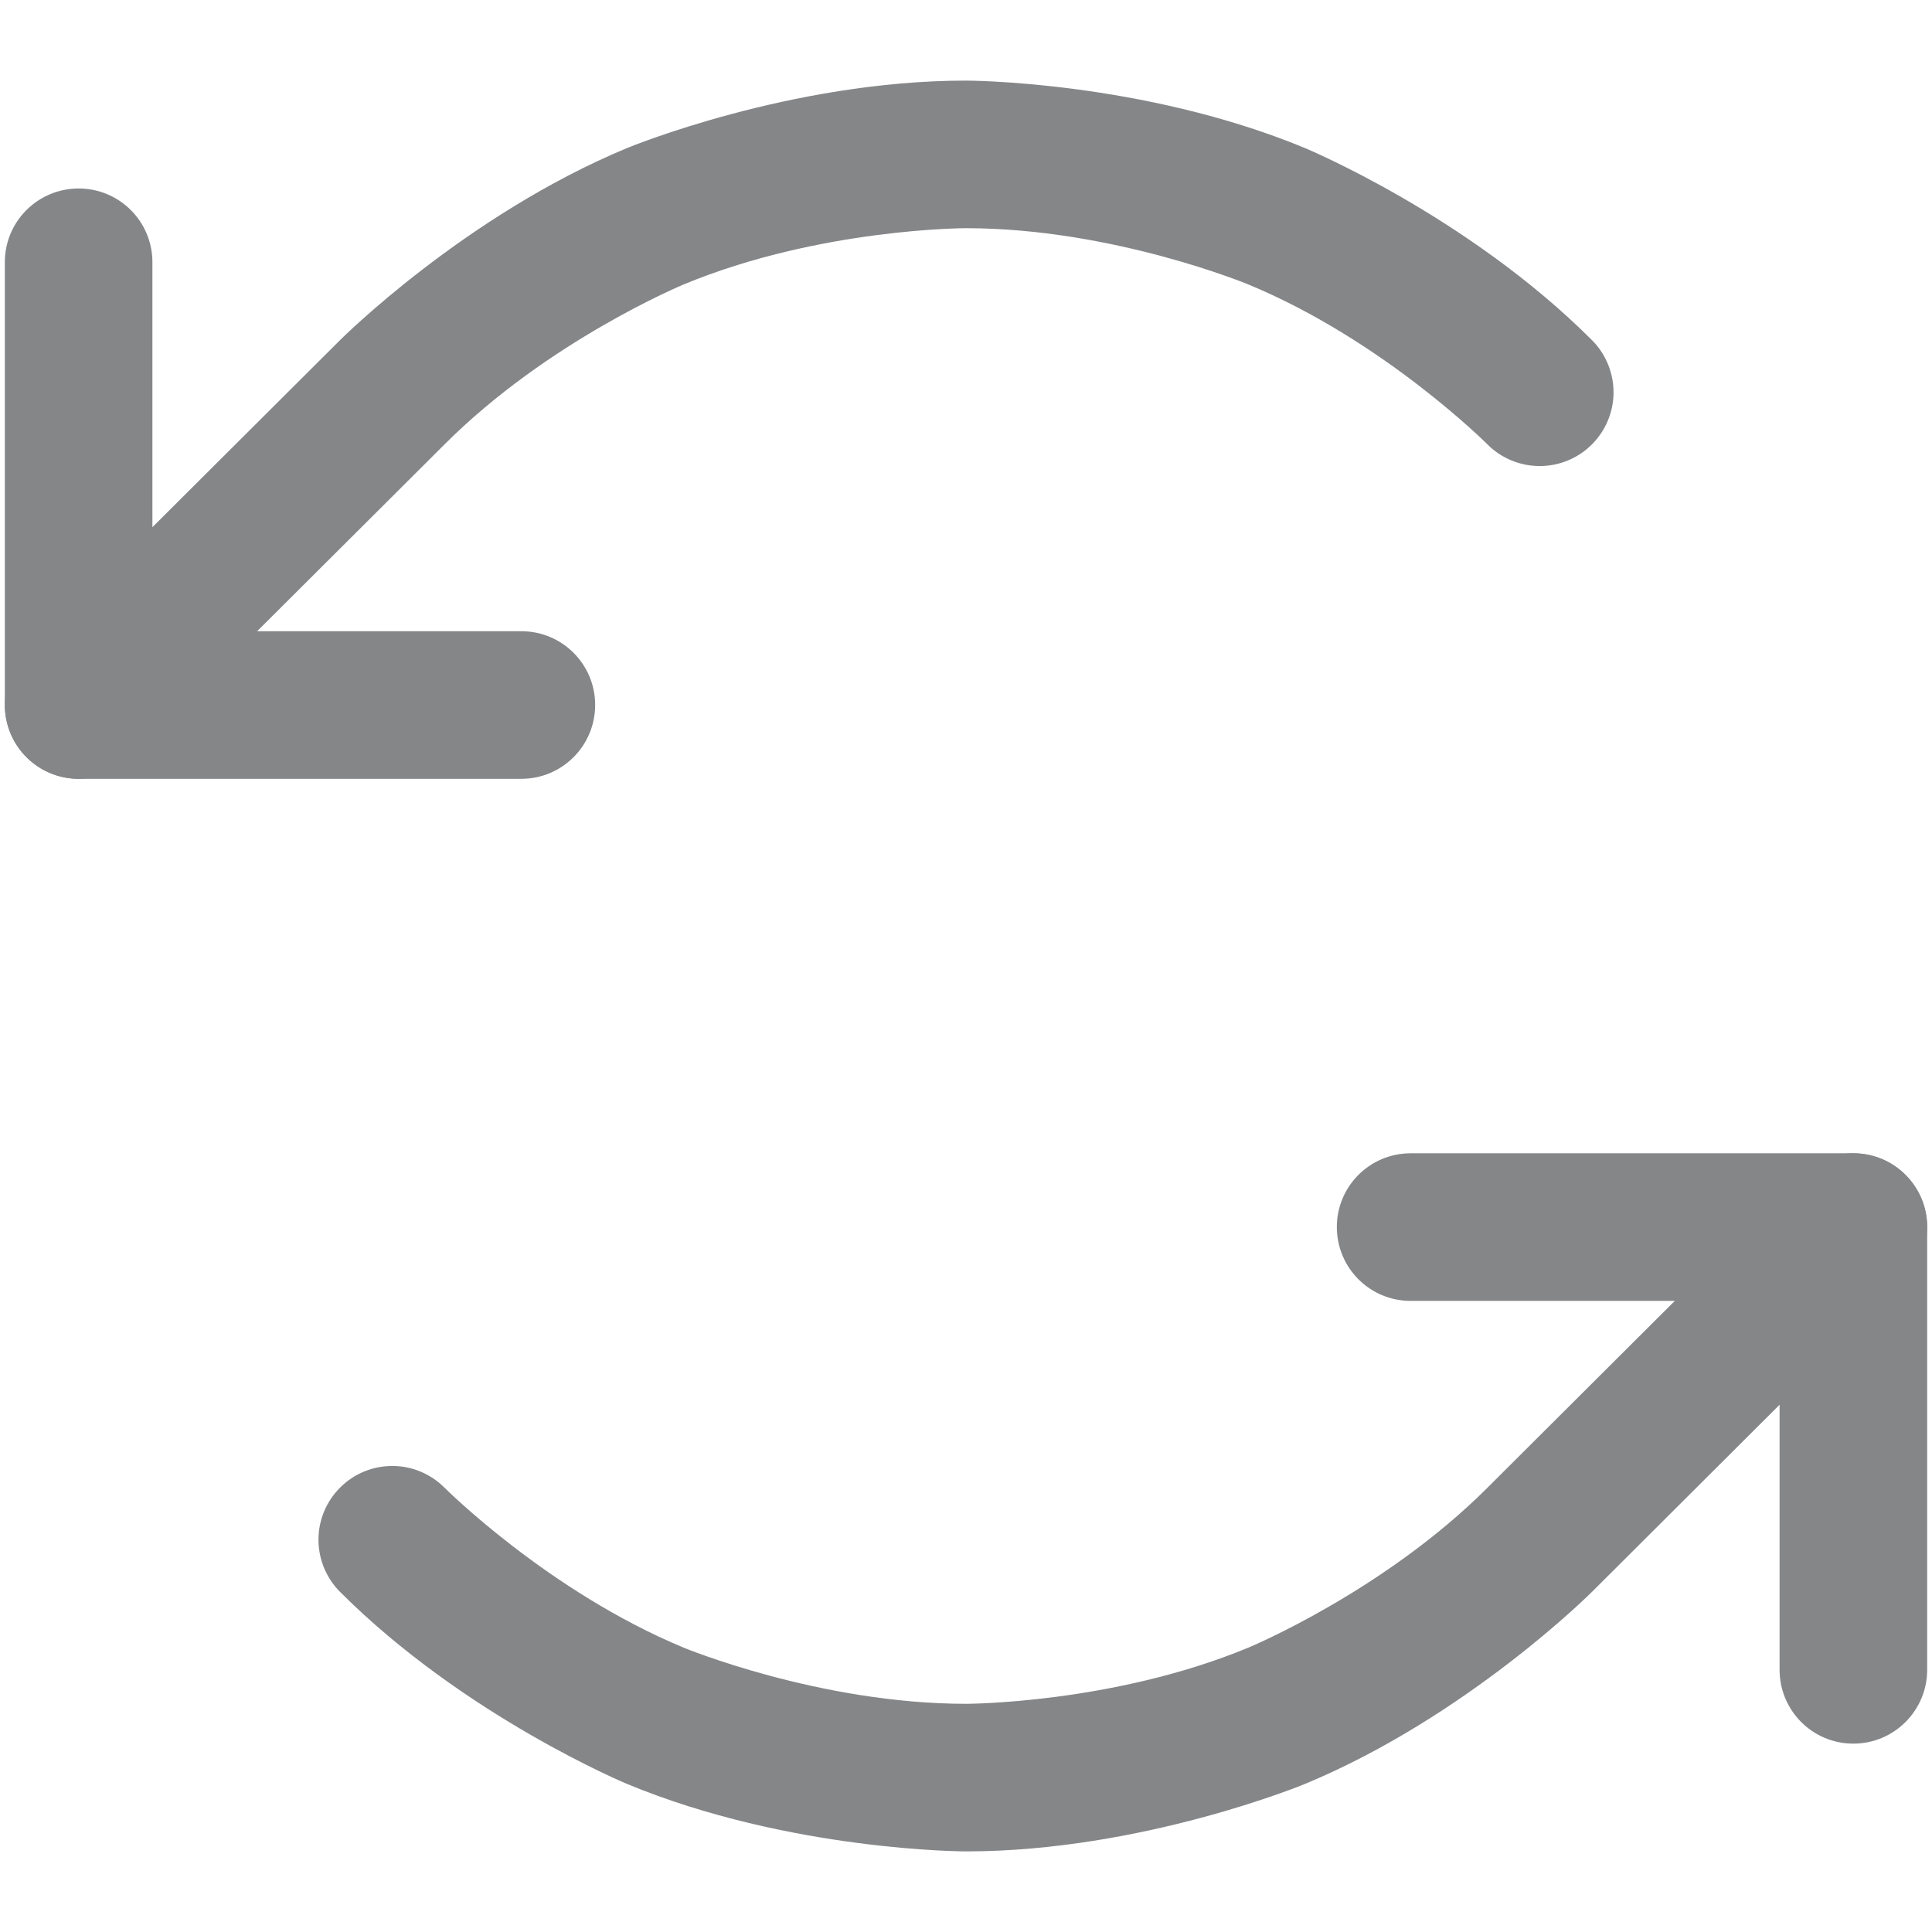 <svg width="18" height="18" viewBox="0 0 18 18" fill="none" xmlns="http://www.w3.org/2000/svg">
<path d="M1.42 5.881V2.443C1.42 2.063 1.112 1.756 0.733 1.756C0.353 1.756 0.045 2.063 0.045 2.443V6.568C0.045 6.948 0.353 7.256 0.733 7.256H4.858C5.237 7.256 5.545 6.948 5.545 6.568C5.545 6.188 5.237 5.881 4.858 5.881H1.42Z" fill="#848688"/>
<path d="M3.169 3.168L0.247 6.081C0.118 6.21 0.046 6.385 0.045 6.567L0.045 6.568C0.045 6.579 0.046 6.589 0.046 6.6C0.054 6.771 0.125 6.933 0.246 7.054C0.375 7.183 0.55 7.256 0.733 7.256C0.744 7.256 0.756 7.255 0.767 7.255C0.937 7.246 1.098 7.175 1.218 7.055L4.14 4.142C5.107 3.173 6.37 2.65 6.37 2.65C7.633 2.126 9 2.126 9 2.126C10.367 2.126 11.63 2.65 11.63 2.65C12.893 3.173 13.859 4.141 13.859 4.141C13.988 4.27 14.163 4.342 14.345 4.342C14.357 4.342 14.369 4.342 14.38 4.341C14.55 4.333 14.711 4.261 14.831 4.141C14.96 4.012 15.033 3.837 15.033 3.655C15.033 3.643 15.033 3.631 15.032 3.62C15.023 3.45 14.952 3.289 14.832 3.169C13.672 2.008 12.157 1.379 12.157 1.379C10.641 0.751 9 0.751 9 0.751C7.359 0.751 5.843 1.379 5.843 1.379C4.328 2.008 3.169 3.168 3.169 3.168Z" fill="#848688"/>
<path d="M16.58 12.12V15.557C16.58 15.937 16.887 16.245 17.267 16.245C17.647 16.245 17.955 15.937 17.955 15.557V11.432C17.955 11.053 17.647 10.745 17.267 10.745H13.142C12.762 10.745 12.455 11.053 12.455 11.432C12.455 11.812 12.762 12.12 13.142 12.12H16.58Z" fill="#848688"/>
<path d="M17.753 11.918C17.882 11.789 17.955 11.615 17.955 11.432C17.955 11.25 17.883 11.076 17.754 10.947L17.753 10.946C17.625 10.817 17.45 10.745 17.268 10.745L17.267 10.745C17.085 10.745 16.911 10.817 16.782 10.945L13.86 13.859C12.893 14.827 11.63 15.351 11.63 15.351C10.367 15.874 9 15.874 9 15.874C7.633 15.874 6.37 15.351 6.37 15.351C5.107 14.827 4.141 13.86 4.141 13.86C4.012 13.731 3.838 13.658 3.655 13.658C3.644 13.658 3.633 13.658 3.622 13.659C3.451 13.667 3.29 13.738 3.169 13.859C3.04 13.988 2.967 14.163 2.967 14.345C2.967 14.357 2.967 14.369 2.968 14.381C2.977 14.55 3.048 14.711 3.168 14.831C4.328 15.992 5.843 16.621 5.843 16.621C7.359 17.249 9 17.249 9 17.249C10.641 17.249 12.157 16.621 12.157 16.621C13.672 15.992 14.831 14.832 14.831 14.832L17.753 11.918Z" fill="#848688"/>
</svg>
